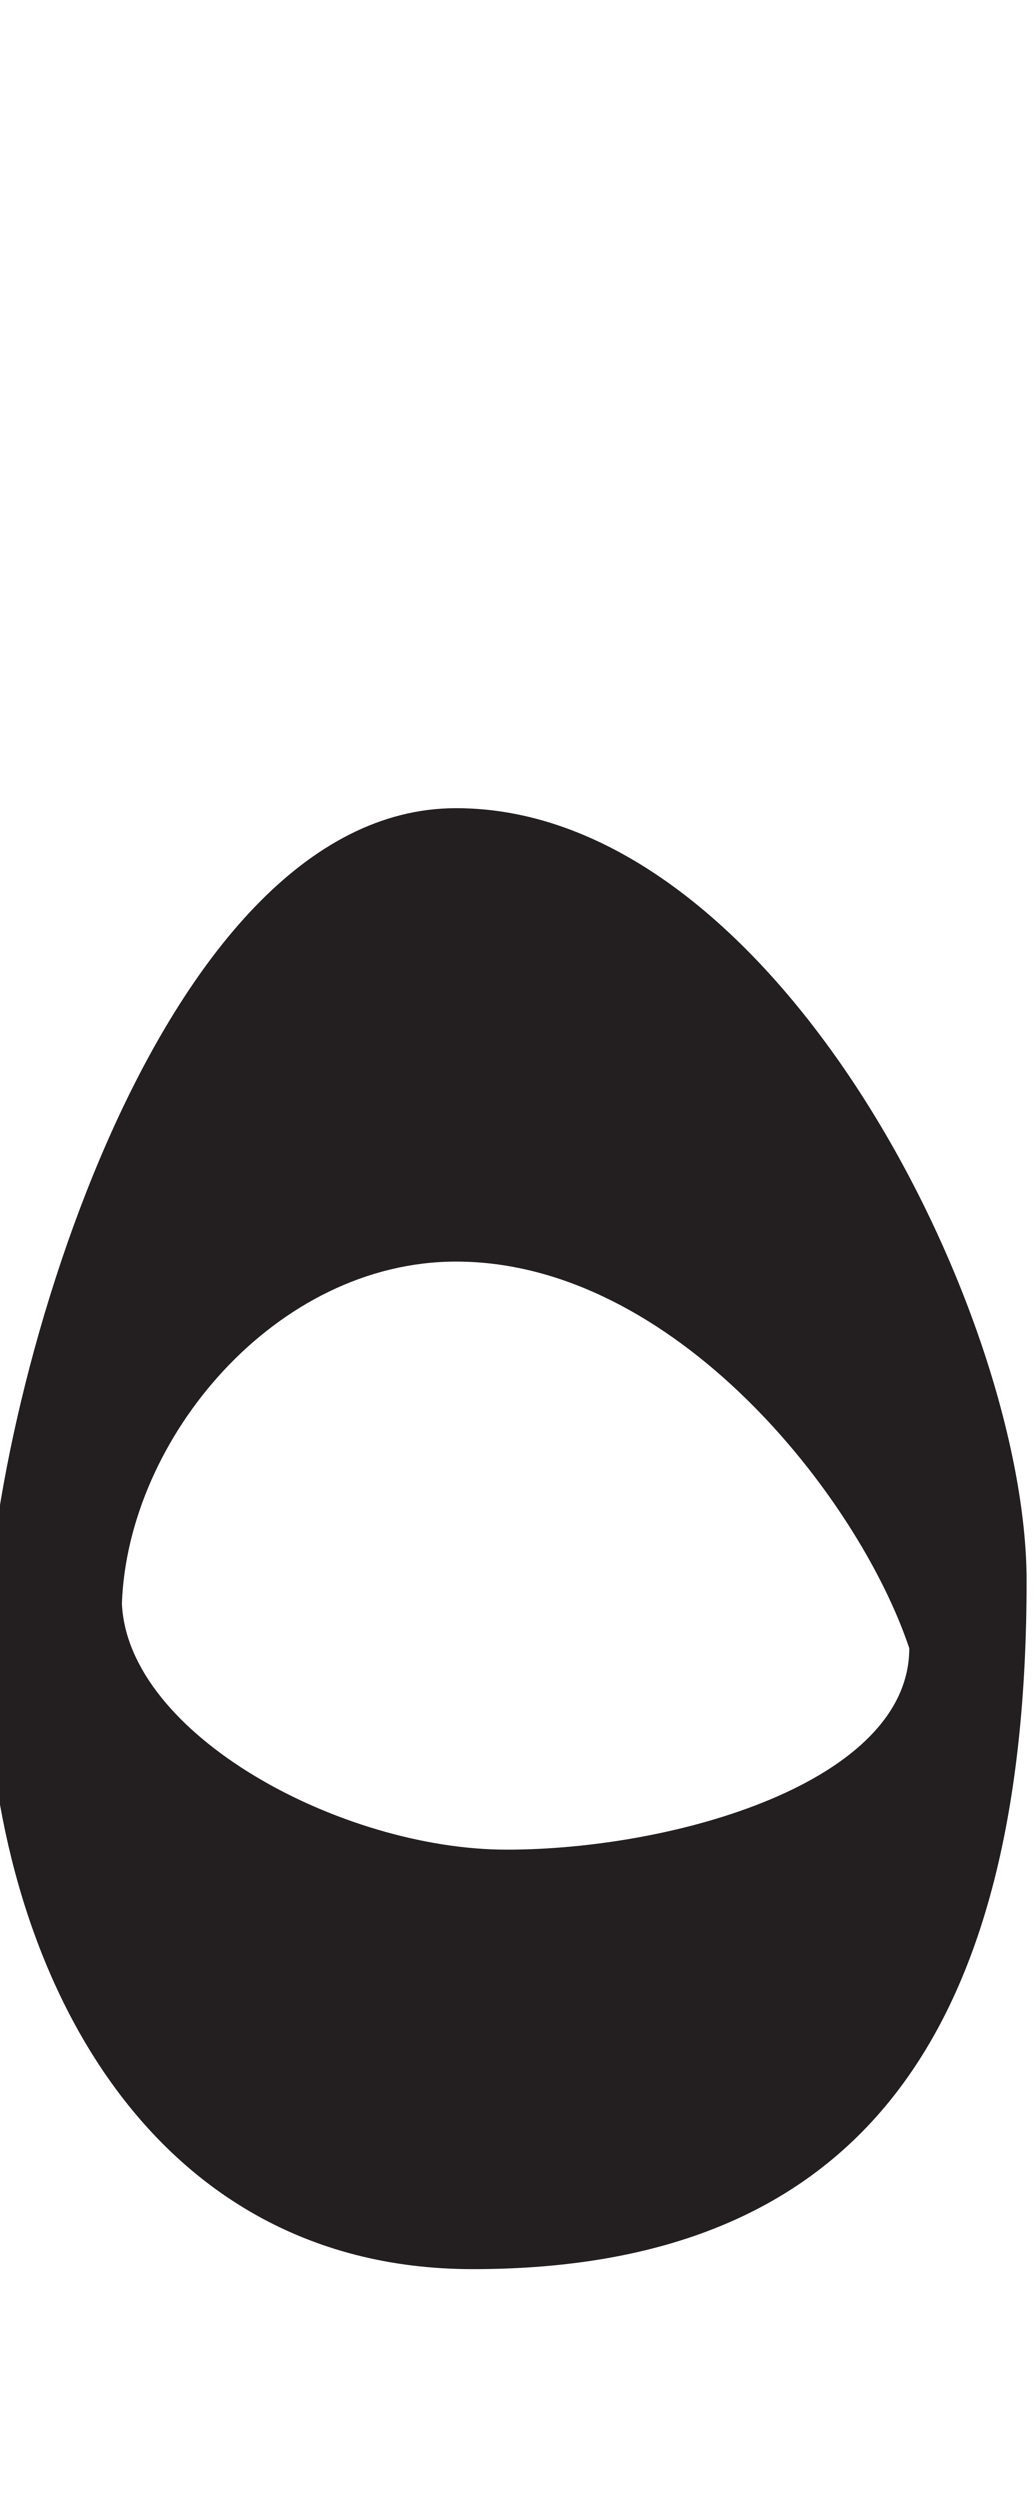 <?xml version="1.0" encoding="UTF-8" standalone="no"?>
<!-- Created with Inkscape (http://www.inkscape.org/) -->

<svg
   version="1.1"
   id="svg1"
   width="2.561"
   height="6.188"
   viewBox="0 0 2.561 6.188"
   xmlns="http://www.w3.org/2000/svg"
   xmlns:svg="http://www.w3.org/2000/svg">
  <defs
     id="defs1">
    <clipPath
       clipPathUnits="userSpaceOnUse"
       id="clipPath32">
      <path
         d="M 0,547.086 H 382.677 V 0 H 0 Z"
         transform="matrix(1.333,0,0,-1.333,0,729.448)"
         id="path32" />
    </clipPath>
    <clipPath
       clipPathUnits="userSpaceOnUse"
       id="clipPath30">
      <path
         d="m 147.166,272.933 h 1.933 v -2.713 h -1.933 z"
         transform="translate(-147.166,-271.373)"
         id="path30" />
    </clipPath>
  </defs>
  <g
     id="g31"
     clip-path="url(#clipPath32)"
     transform="translate(-196.255,-363.537)">
    <path
       d="m 0,0 c 0,-0.561 0.281,-1.153 0.904,-1.153 0.717,0 1.029,0.436 1.029,1.278 0,0.499 -0.468,1.435 -1.06,1.435 C 0.312,1.56 0,0.437 0,0 m 1.715,0 c 0,-0.249 -0.437,-0.374 -0.748,-0.374 -0.307,0 -0.704,0.213 -0.715,0.457 C 0.263,0.39 0.538,0.718 0.873,0.718 1.278,0.718 1.621,0.281 1.715,0"
       style="fill:#231f20;fill-opacity:1;fill-rule:evenodd;stroke:none"
       transform="matrix(1.333,0,0,-1.333,196.221,367.617)"
       clip-path="url(#clipPath30)"
       id="path31" />
  </g>
</svg>

